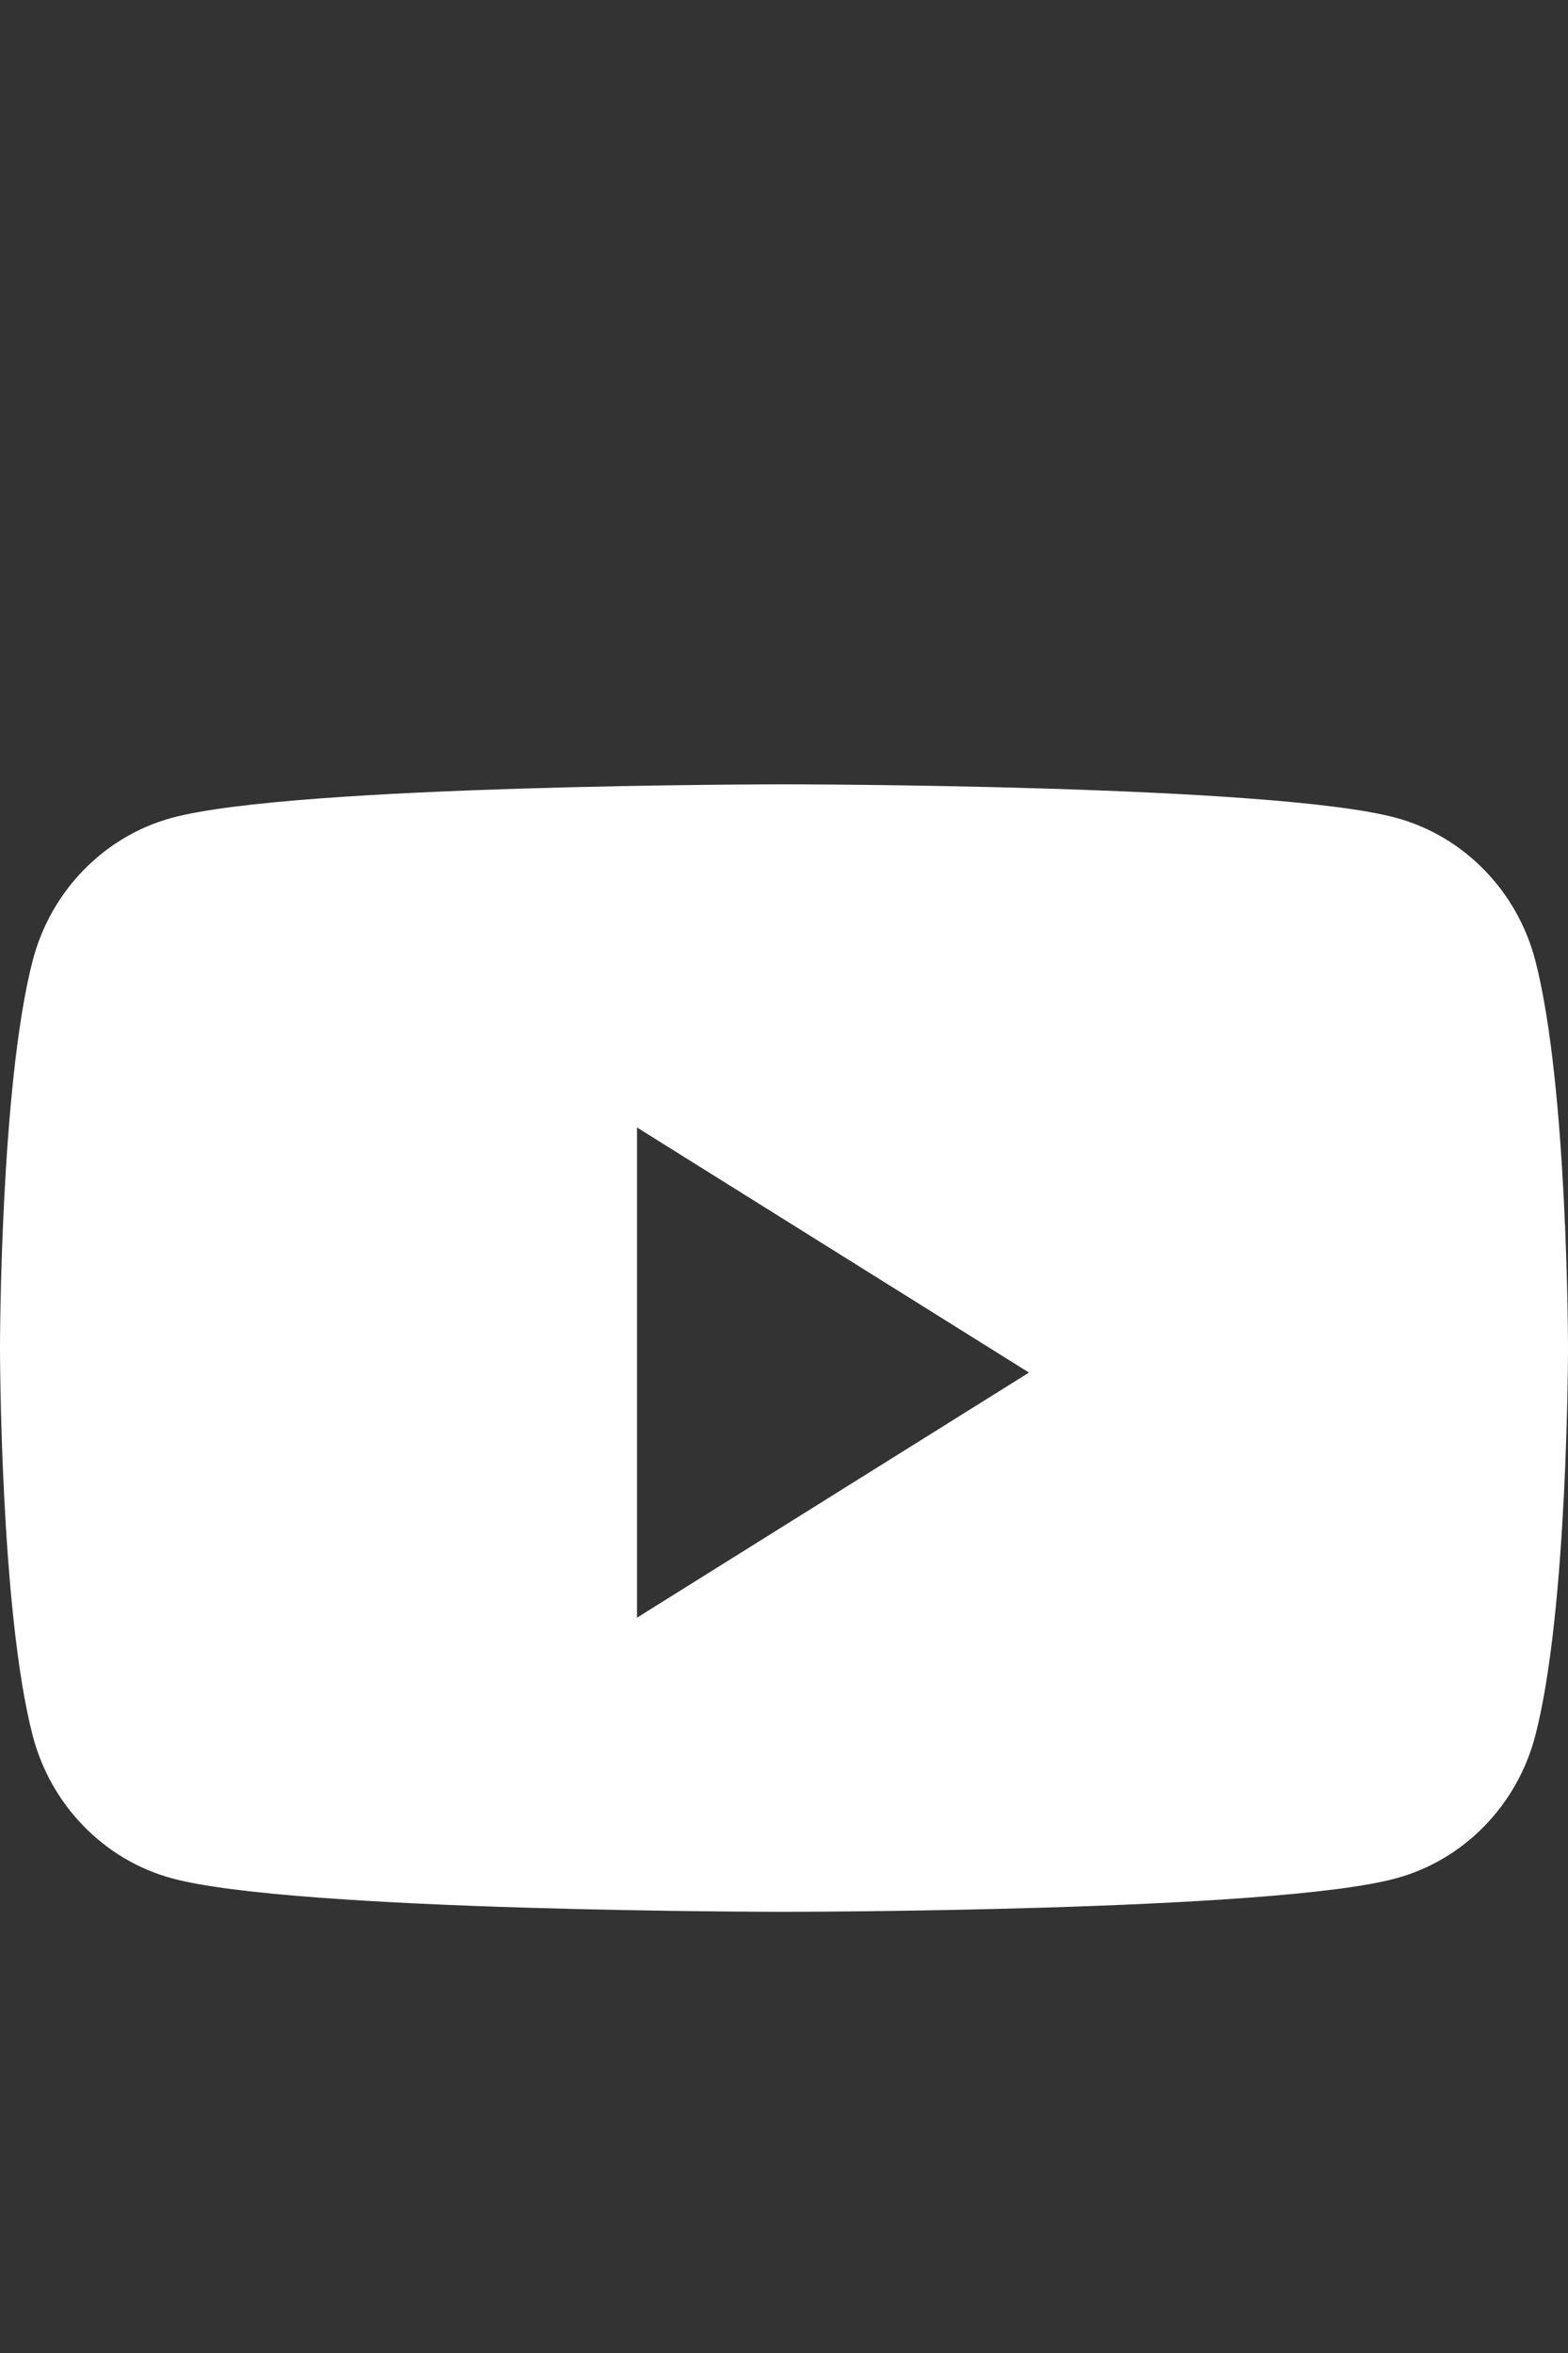 <svg width="16" height="24" viewBox="0 0 16 24" fill="none" xmlns="http://www.w3.org/2000/svg">
<rect x="0" y="0" width="16" height="24" fill="#333333" stroke="none"/>
<path fill-rule="evenodd" clip-rule="evenodd" d="M14.251 8.343C14.94 8.532 15.482 9.089 15.666 9.796C16 11.077 16 13.75 16 13.75C16 13.75 16 16.423 15.666 17.704C15.482 18.411 14.94 18.968 14.251 19.157C13.003 19.5 8 19.5 8 19.5C8 19.5 2.997 19.5 1.749 19.157C1.06 18.968 0.518 18.411 0.334 17.704C0 16.423 0 13.75 0 13.75C0 13.75 0 11.077 0.334 9.796C0.518 9.089 1.06 8.532 1.749 8.343C2.997 8 8 8 8 8C8 8 13.003 8 14.251 8.343ZM6.5 11.5V16.5L10.5 14L6.5 11.5Z" fill="white"/>
</svg>
